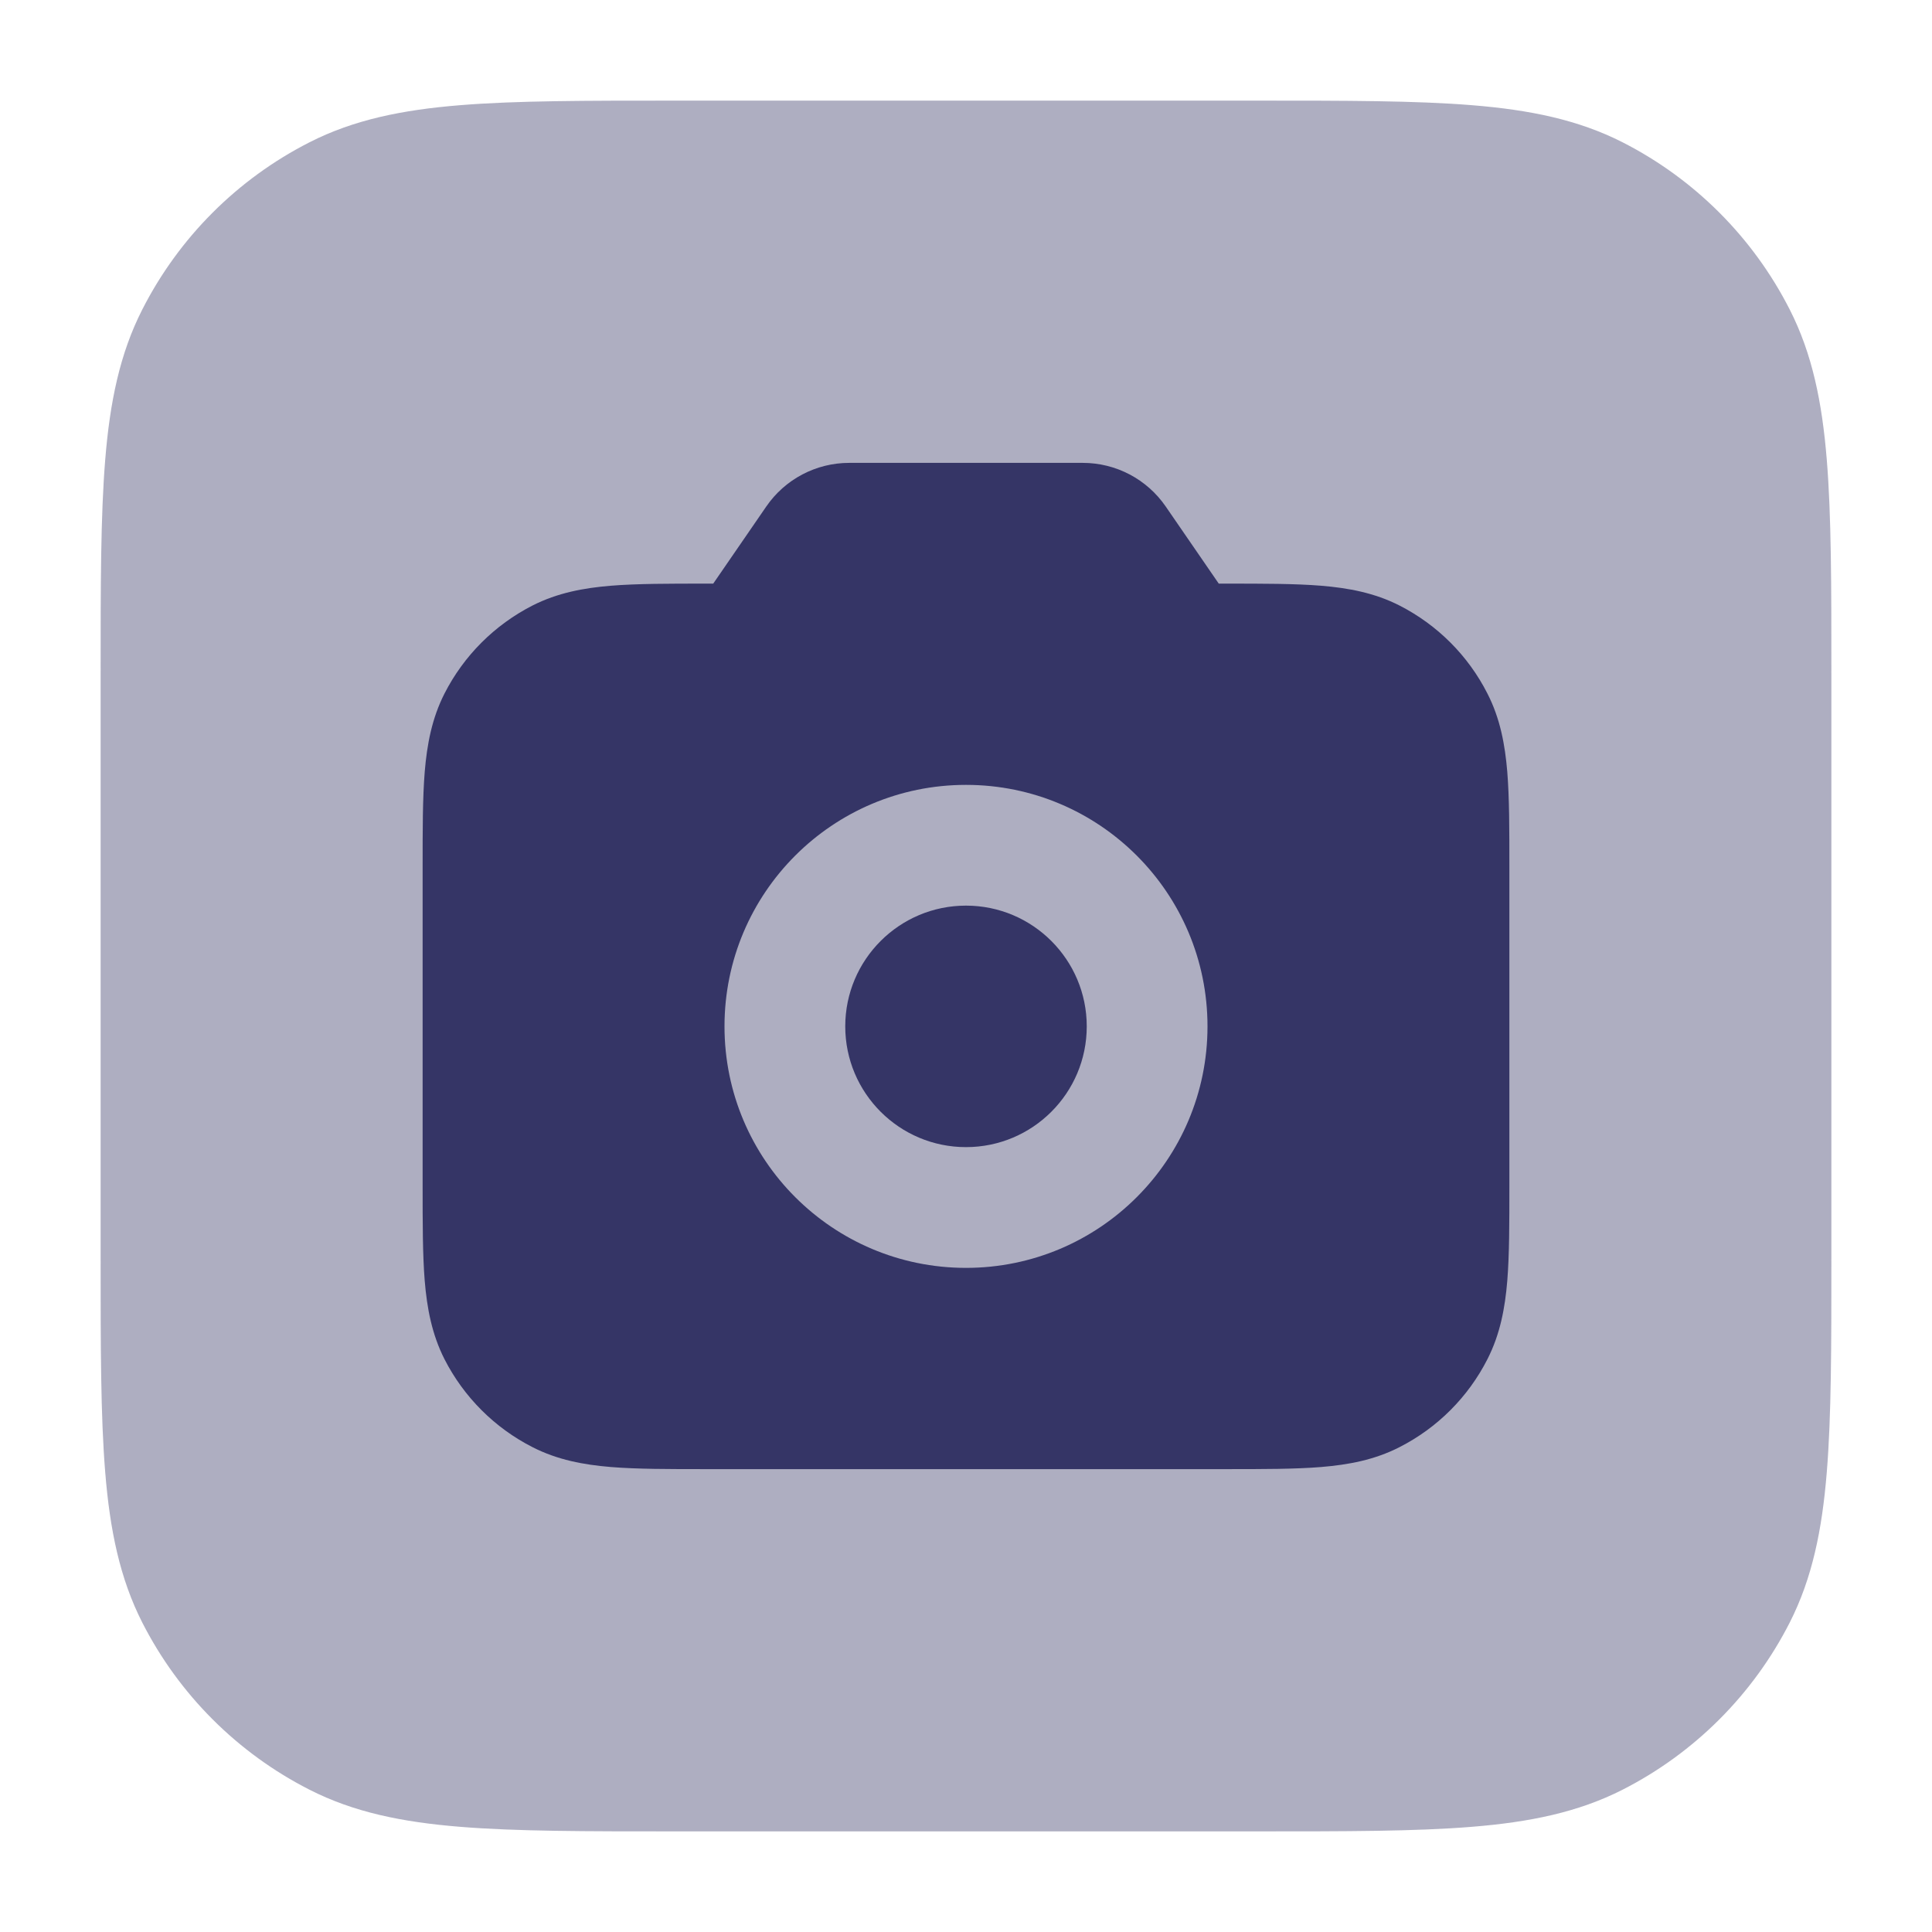<svg width="24" height="24" viewBox="0 0 24 24" fill="none" xmlns="http://www.w3.org/2000/svg">
<path opacity="0.4" d="M15.633 1.25H8.367C7.275 1.25 6.409 1.25 5.712 1.307C4.998 1.365 4.395 1.487 3.844 1.768C2.95 2.223 2.223 2.95 1.768 3.844C1.487 4.395 1.365 4.998 1.307 5.712C1.25 6.409 1.25 7.275 1.25 8.367V15.633C1.25 16.725 1.25 17.591 1.307 18.288C1.365 19.002 1.487 19.605 1.768 20.157C2.223 21.05 2.95 21.777 3.844 22.232C4.395 22.513 4.998 22.635 5.712 22.693C6.409 22.75 7.275 22.75 8.367 22.75H15.633C16.725 22.75 17.591 22.75 18.288 22.693C19.002 22.635 19.605 22.513 20.157 22.232C21.05 21.777 21.777 21.05 22.232 20.157C22.513 19.605 22.635 19.002 22.693 18.288C22.75 17.591 22.75 16.725 22.75 15.633V8.367C22.75 7.275 22.75 6.409 22.693 5.712C22.635 4.998 22.513 4.395 22.232 3.844C21.777 2.95 21.05 2.223 20.157 1.768C19.605 1.487 19.002 1.365 18.288 1.307C17.591 1.25 16.725 1.25 15.633 1.25Z" fill="#353566"/>
<path d="M13.5 12.75C13.5 11.922 12.828 11.25 12 11.25C11.172 11.25 10.5 11.922 10.5 12.75C10.5 13.578 11.172 14.25 12 14.25C12.828 14.25 13.5 13.578 13.5 12.75Z" fill="#353566"/>
<path fill-rule="evenodd" clip-rule="evenodd" d="M9.519 6.292C9.752 5.953 10.137 5.75 10.549 5.75H13.451C13.863 5.75 14.248 5.953 14.481 6.292L15.14 7.25L15.23 7.25C15.694 7.25 16.088 7.25 16.41 7.276C16.749 7.304 17.075 7.364 17.385 7.522C17.855 7.762 18.238 8.144 18.477 8.615C18.636 8.925 18.696 9.251 18.724 9.589C18.75 9.912 18.75 10.305 18.75 10.77V14.73C18.75 15.194 18.75 15.588 18.724 15.91C18.696 16.248 18.636 16.574 18.477 16.885C18.238 17.355 17.855 17.738 17.385 17.977C17.075 18.136 16.749 18.196 16.41 18.224C16.088 18.25 15.694 18.25 15.23 18.25H8.77C8.306 18.25 7.912 18.25 7.59 18.224C7.251 18.196 6.926 18.136 6.615 17.977C6.145 17.738 5.762 17.355 5.522 16.885C5.364 16.574 5.304 16.248 5.276 15.91C5.25 15.588 5.25 15.194 5.25 14.73V10.77C5.25 10.305 5.25 9.912 5.276 9.589C5.304 9.251 5.364 8.925 5.522 8.615C5.762 8.144 6.145 7.762 6.615 7.522C6.926 7.364 7.251 7.304 7.59 7.276C7.912 7.25 8.306 7.25 8.77 7.25L8.86 7.25L9.519 6.292ZM12 9.75C13.657 9.75 15 11.093 15 12.75C15 14.407 13.657 15.75 12 15.75C10.343 15.75 9 14.407 9 12.75C9 11.093 10.343 9.75 12 9.75Z" fill="#353566"/>
</svg>
